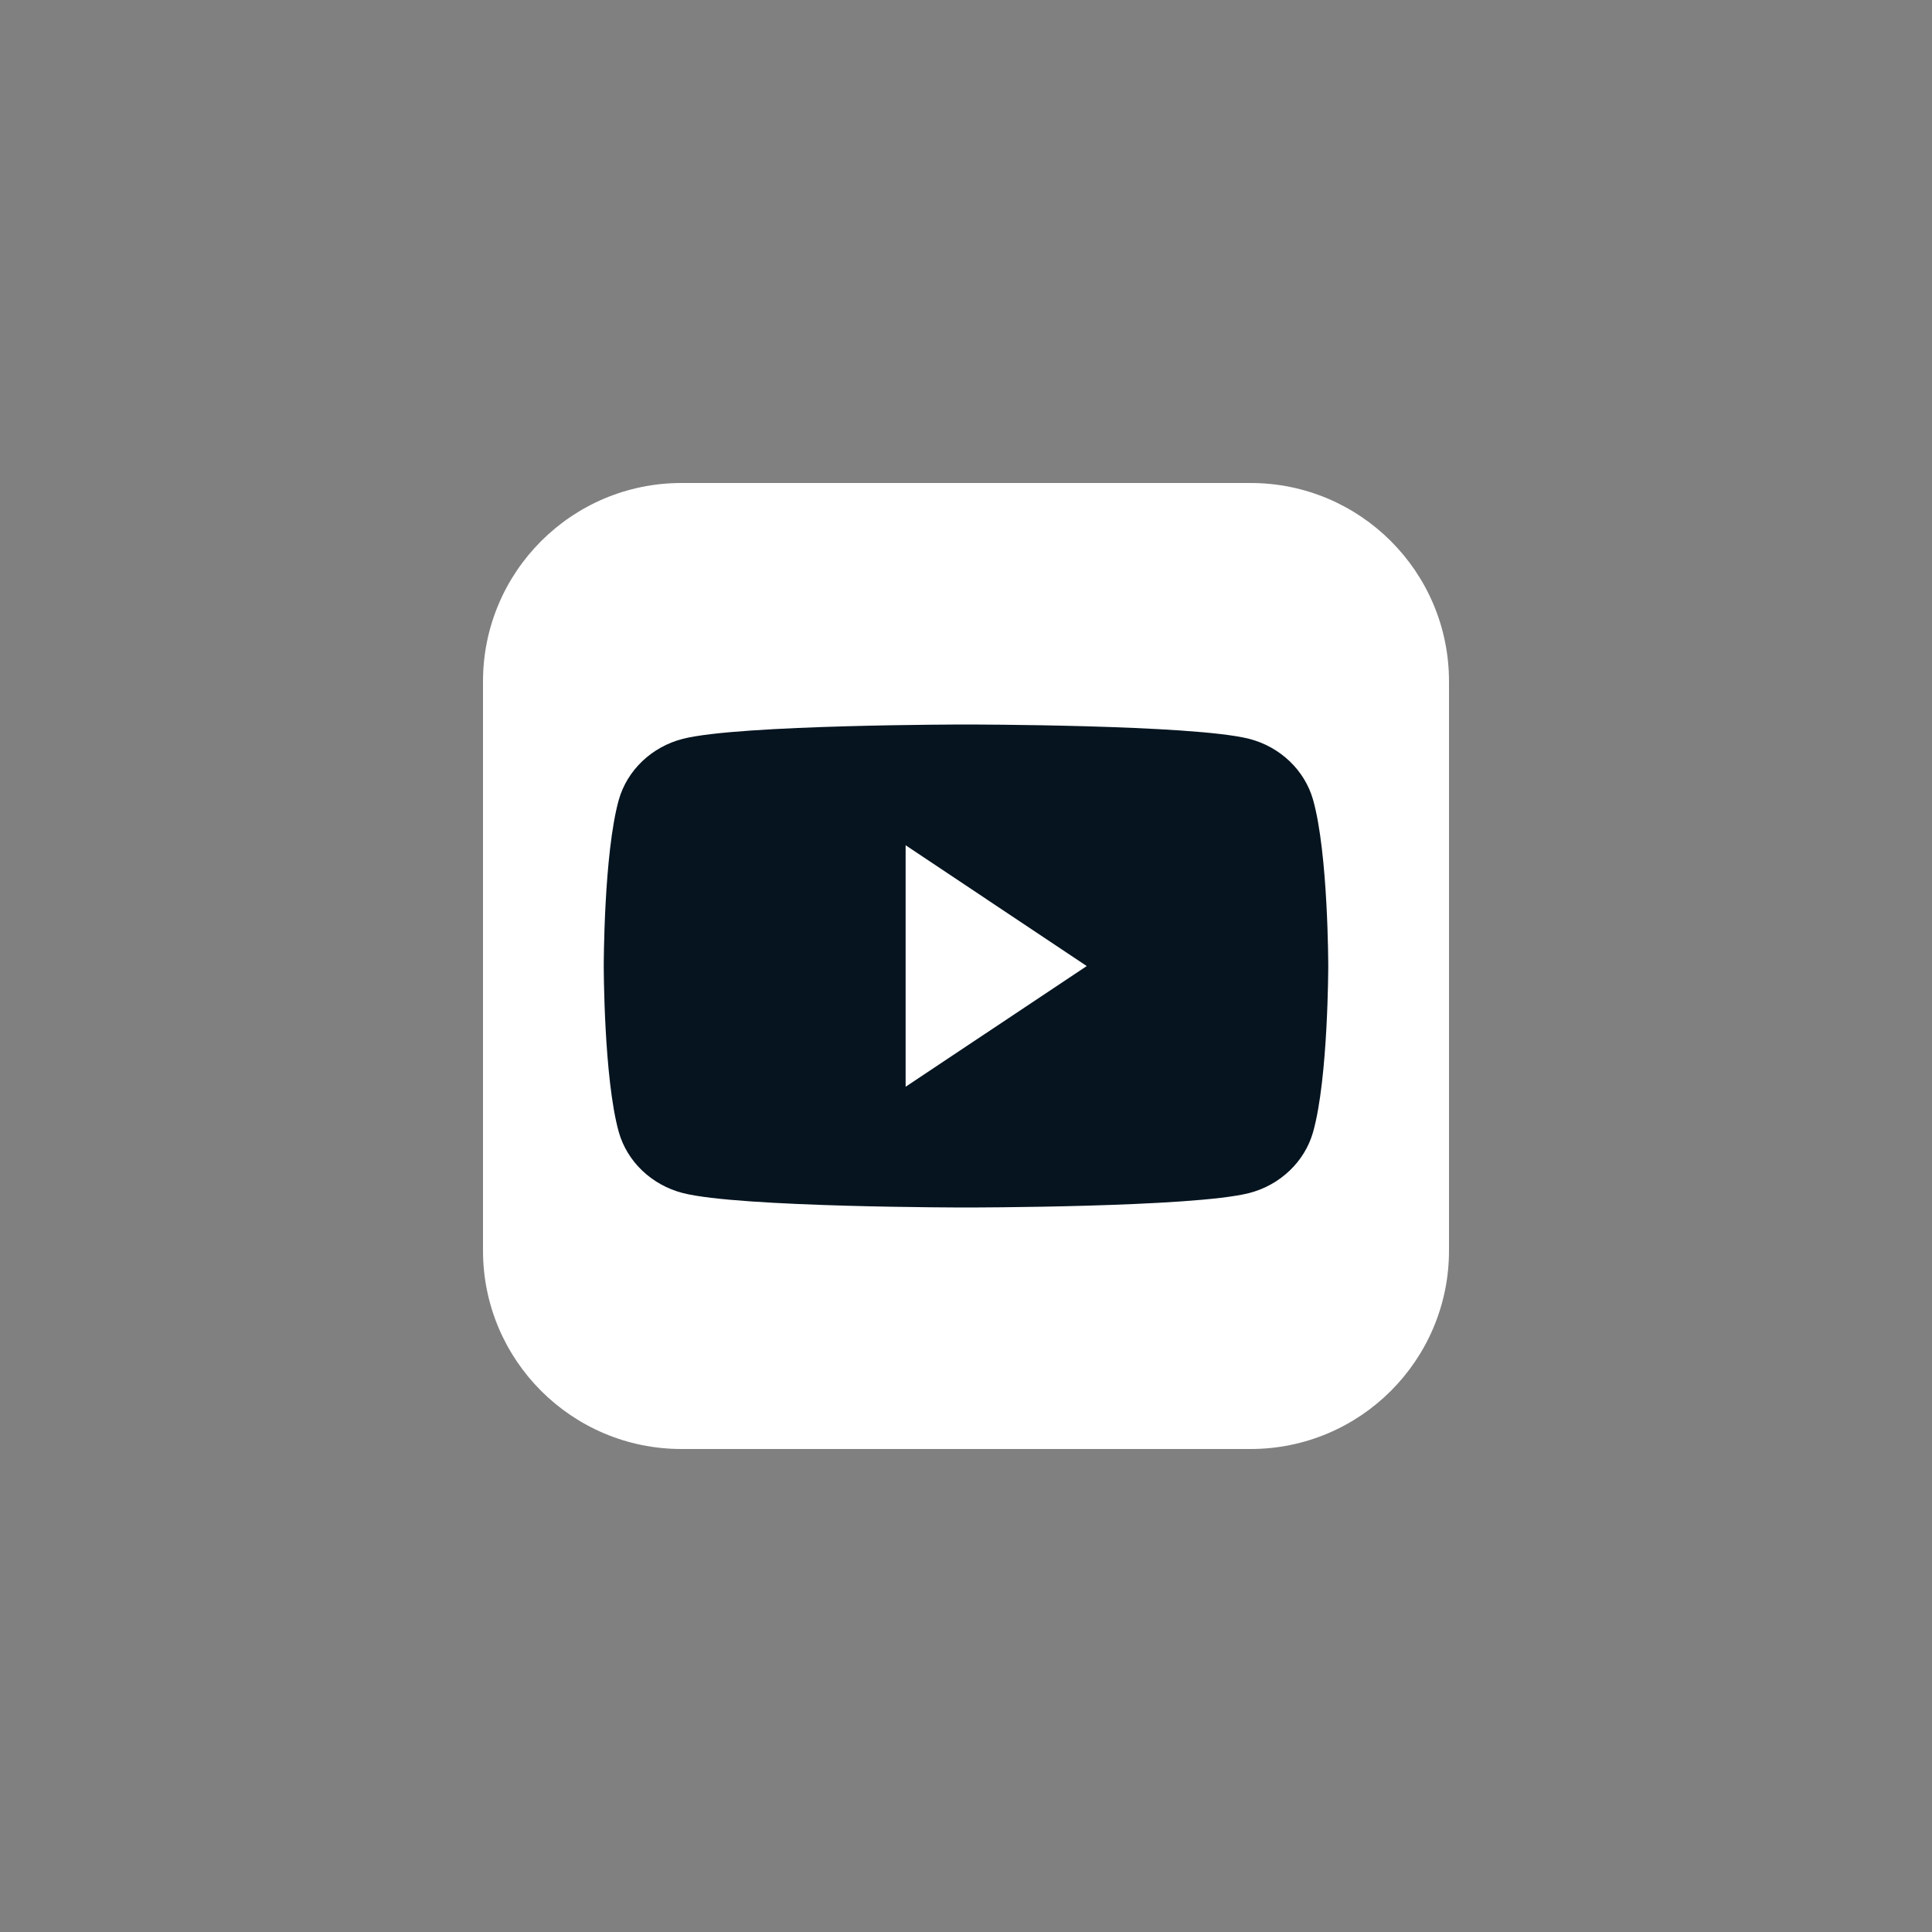 <svg width="64" height="64" viewBox="0 0 64 64" fill="none" xmlns="http://www.w3.org/2000/svg">
<rect x="0" y="0" width="64" height="64" fill="#808080" stroke="none"/>
<path d="M41.426 16H22.574C18.943 16 16 18.943 16 22.574V41.426C16 45.057 18.943 48 22.574 48H41.426C45.057 48 48 45.057 48 41.426V22.574C48 18.943 45.057 16 41.426 16Z" fill="white"/>
<path d="M43.498 26.497C43.221 25.515 42.408 24.738 41.378 24.474C39.505 24 32 24 32 24C32 24 24.495 24 22.622 24.474C21.588 24.738 20.775 25.515 20.498 26.497C20 28.281 20 31.998 20 31.998C20 31.998 20 35.715 20.498 37.499C20.775 38.481 21.588 39.257 22.622 39.522C24.491 40 32 40 32 40C32 40 39.505 40 41.378 39.522C42.408 39.257 43.221 38.481 43.498 37.499C44 35.715 44 31.998 44 31.998C44 31.998 44 28.281 43.498 26.497Z" fill="#05141F"/>
<path d="M30 36V28L36 32.002L30 36Z" fill="white"/>
</svg>
